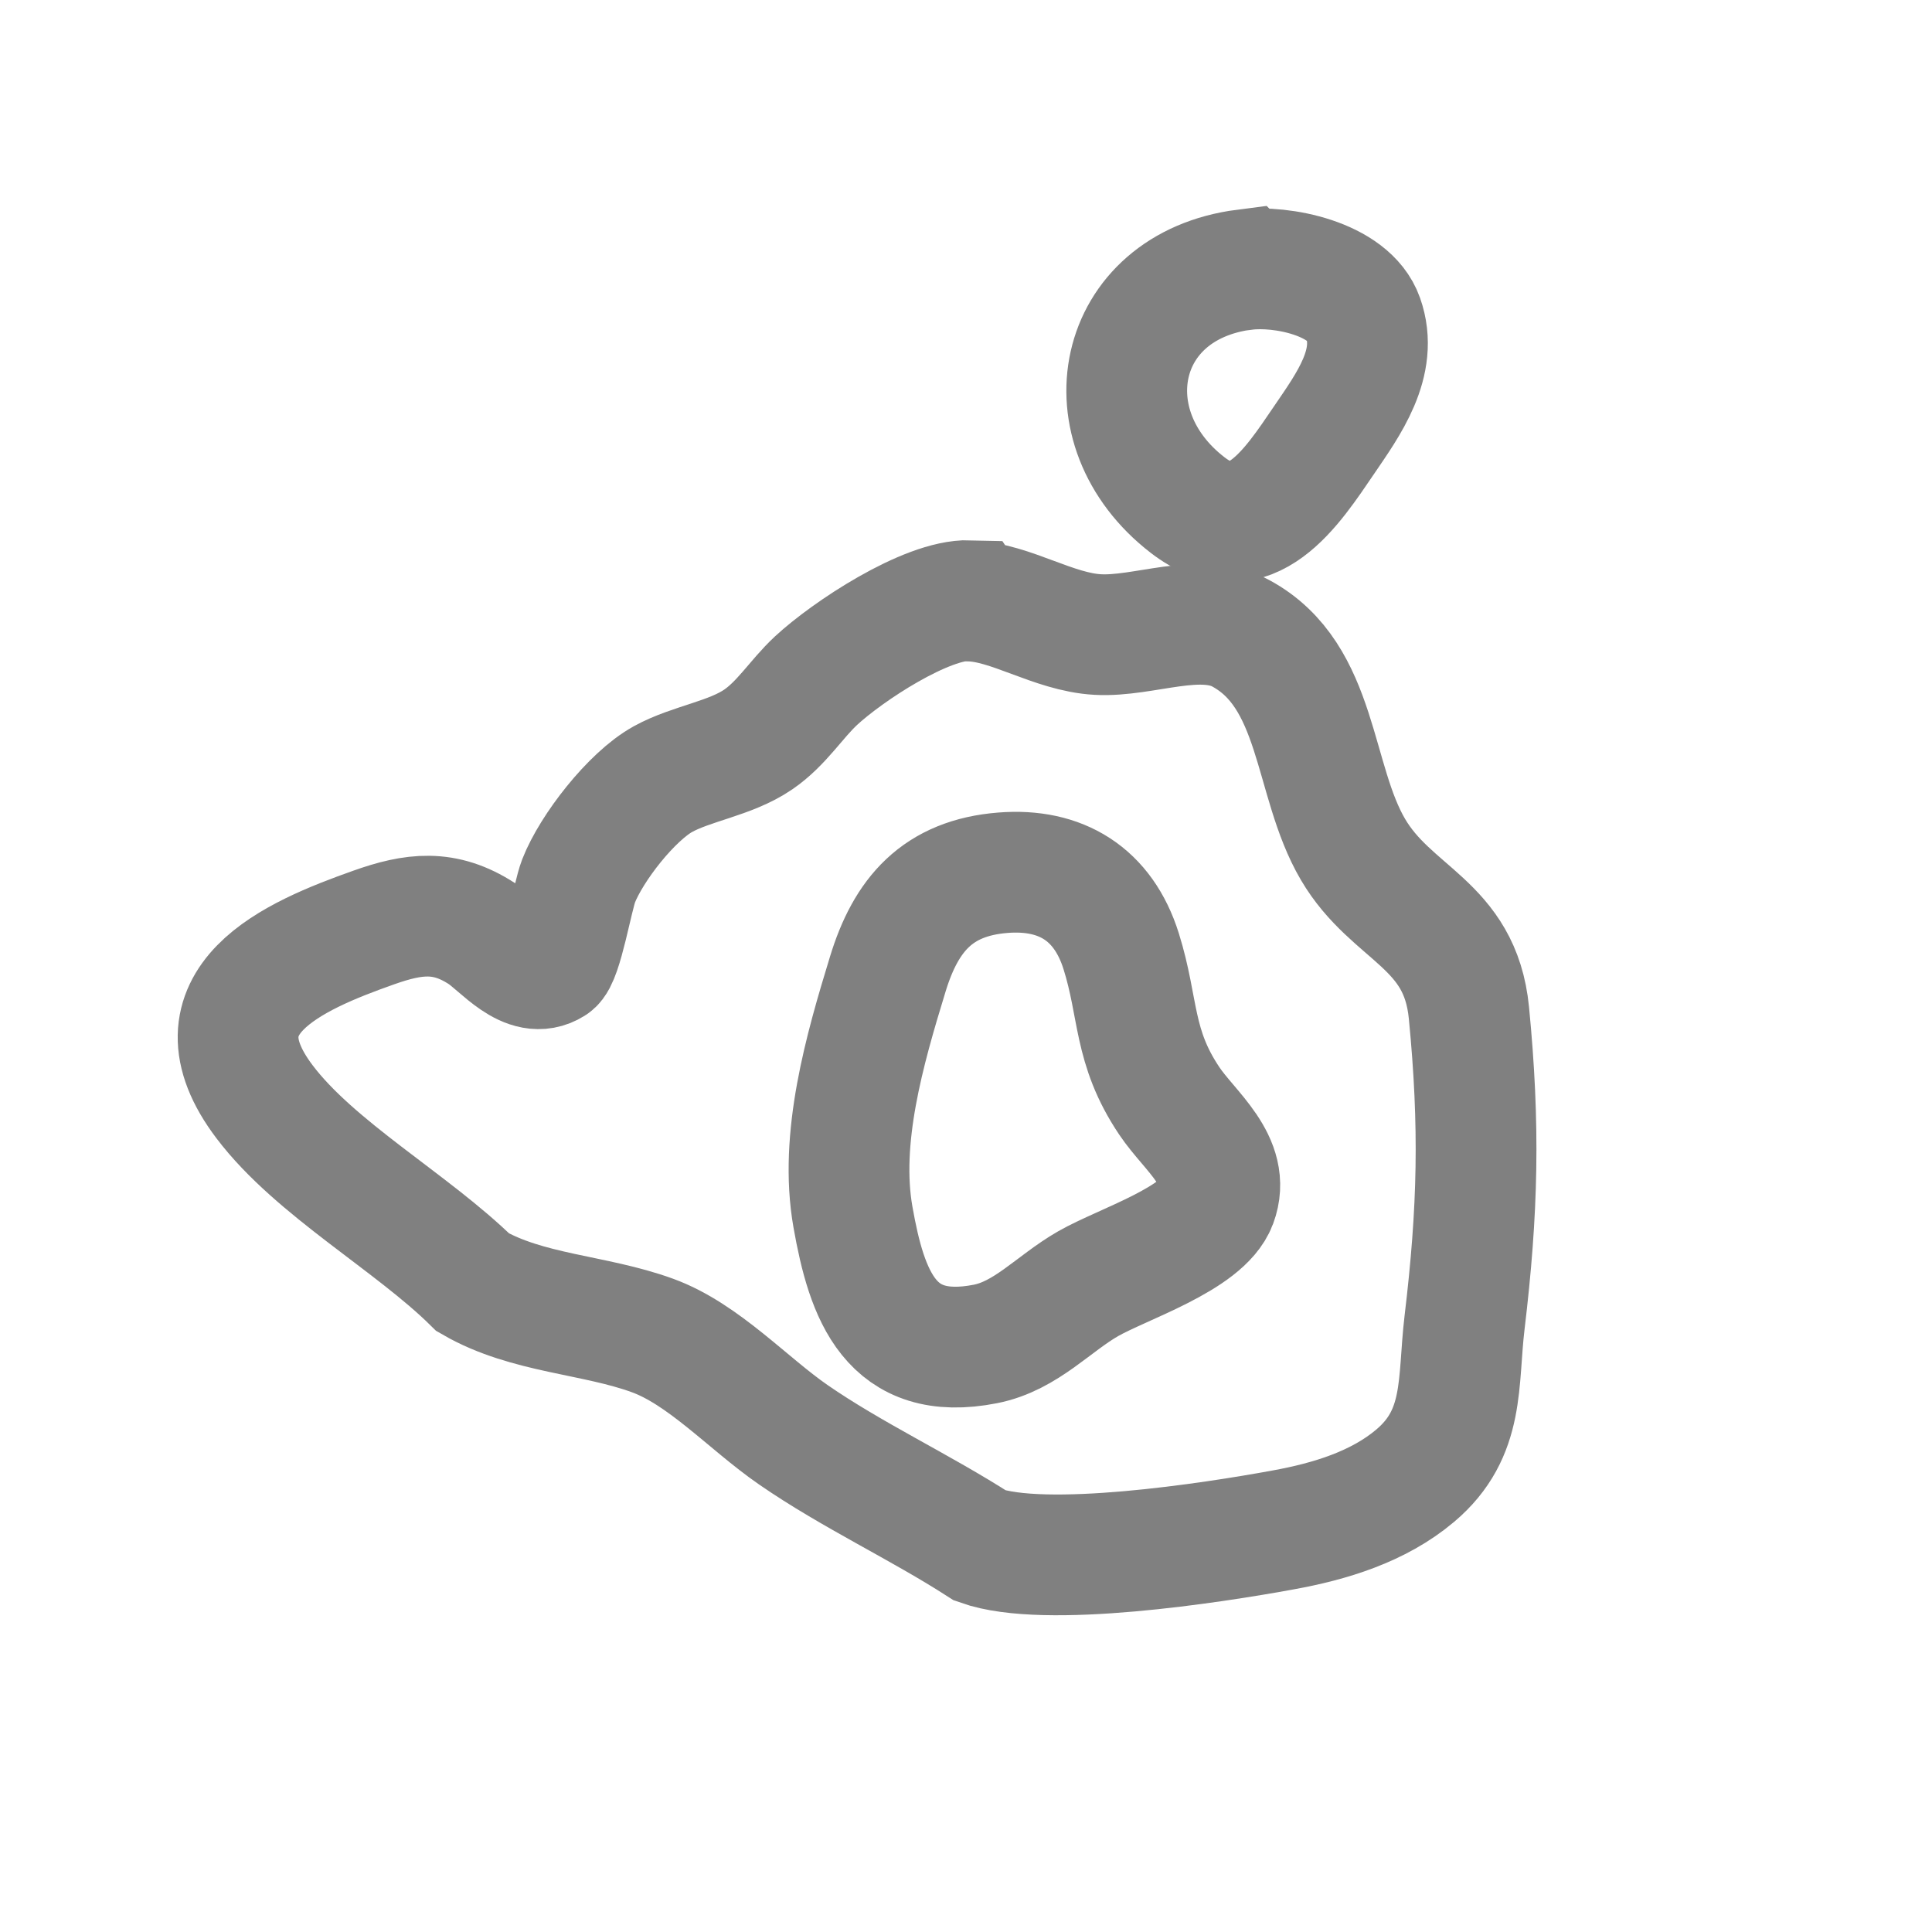 <?xml version="1.0" encoding="UTF-8"?>
<svg id="Layer_1" data-name="Layer 1" xmlns="http://www.w3.org/2000/svg" viewBox="0 0 128 128">
  <defs>
    <style>
      .cls-1 {
        fill: none;
        stroke: gray;
        stroke-miterlimit: 10;
        stroke-width: 8px;
      }
    </style>
  </defs>
  <path class="cls-1" d="M64.25,39.82c2.7.07,5.54,2.06,8.48,2.22,3.05.17,6.77-1.55,9.48-.08,5.21,2.82,4.72,9.71,7.43,14.32,2.56,4.36,7.1,4.89,7.68,10.82.73,7.48.6,13.1-.29,20.53-.47,3.93.06,7.33-3.27,10.14-2.44,2.06-5.65,3.03-8.74,3.59-4.73.87-15.79,2.57-20.08,1.04-3.99-2.57-8.5-4.66-12.39-7.35-2.98-2.06-5.94-5.34-9.32-6.57-3.87-1.41-8.28-1.43-11.9-3.52-4.01-3.96-10.46-7.54-13.8-11.96-5.06-6.68,1.89-9.66,7.23-11.55,2.65-.94,4.69-1.2,7.16.4,1.26.82,3,3.13,4.7,2.05.63-.39,1.31-4.5,1.71-5.53.86-2.2,3.51-5.6,5.59-6.75,1.9-1.05,4.47-1.36,6.32-2.63,1.56-1.07,2.5-2.66,3.82-3.89,2.09-1.94,7.32-5.39,10.17-5.31ZM66.46,57.82c-4.35.34-6.44,2.78-7.64,6.71-1.54,5.03-3.23,10.89-2.31,16.1s2.49,9.65,8.78,8.41c2.69-.53,4.51-2.68,6.8-3.99s7.62-2.98,8.51-5.37c1.01-2.72-1.78-4.72-3.13-6.74-2.43-3.62-2-6.13-3.19-9.92s-3.99-5.5-7.82-5.2Z"/>
  <path class="cls-1" d="M82.49,17.87c2.42-.31,6.9.59,7.82,3.2,1.05,2.96-.99,5.74-2.57,8.06-2.14,3.14-4.92,7.53-9.06,4.33-6.65-5.13-4.86-14.49,3.8-15.6Z"/>
</svg>
